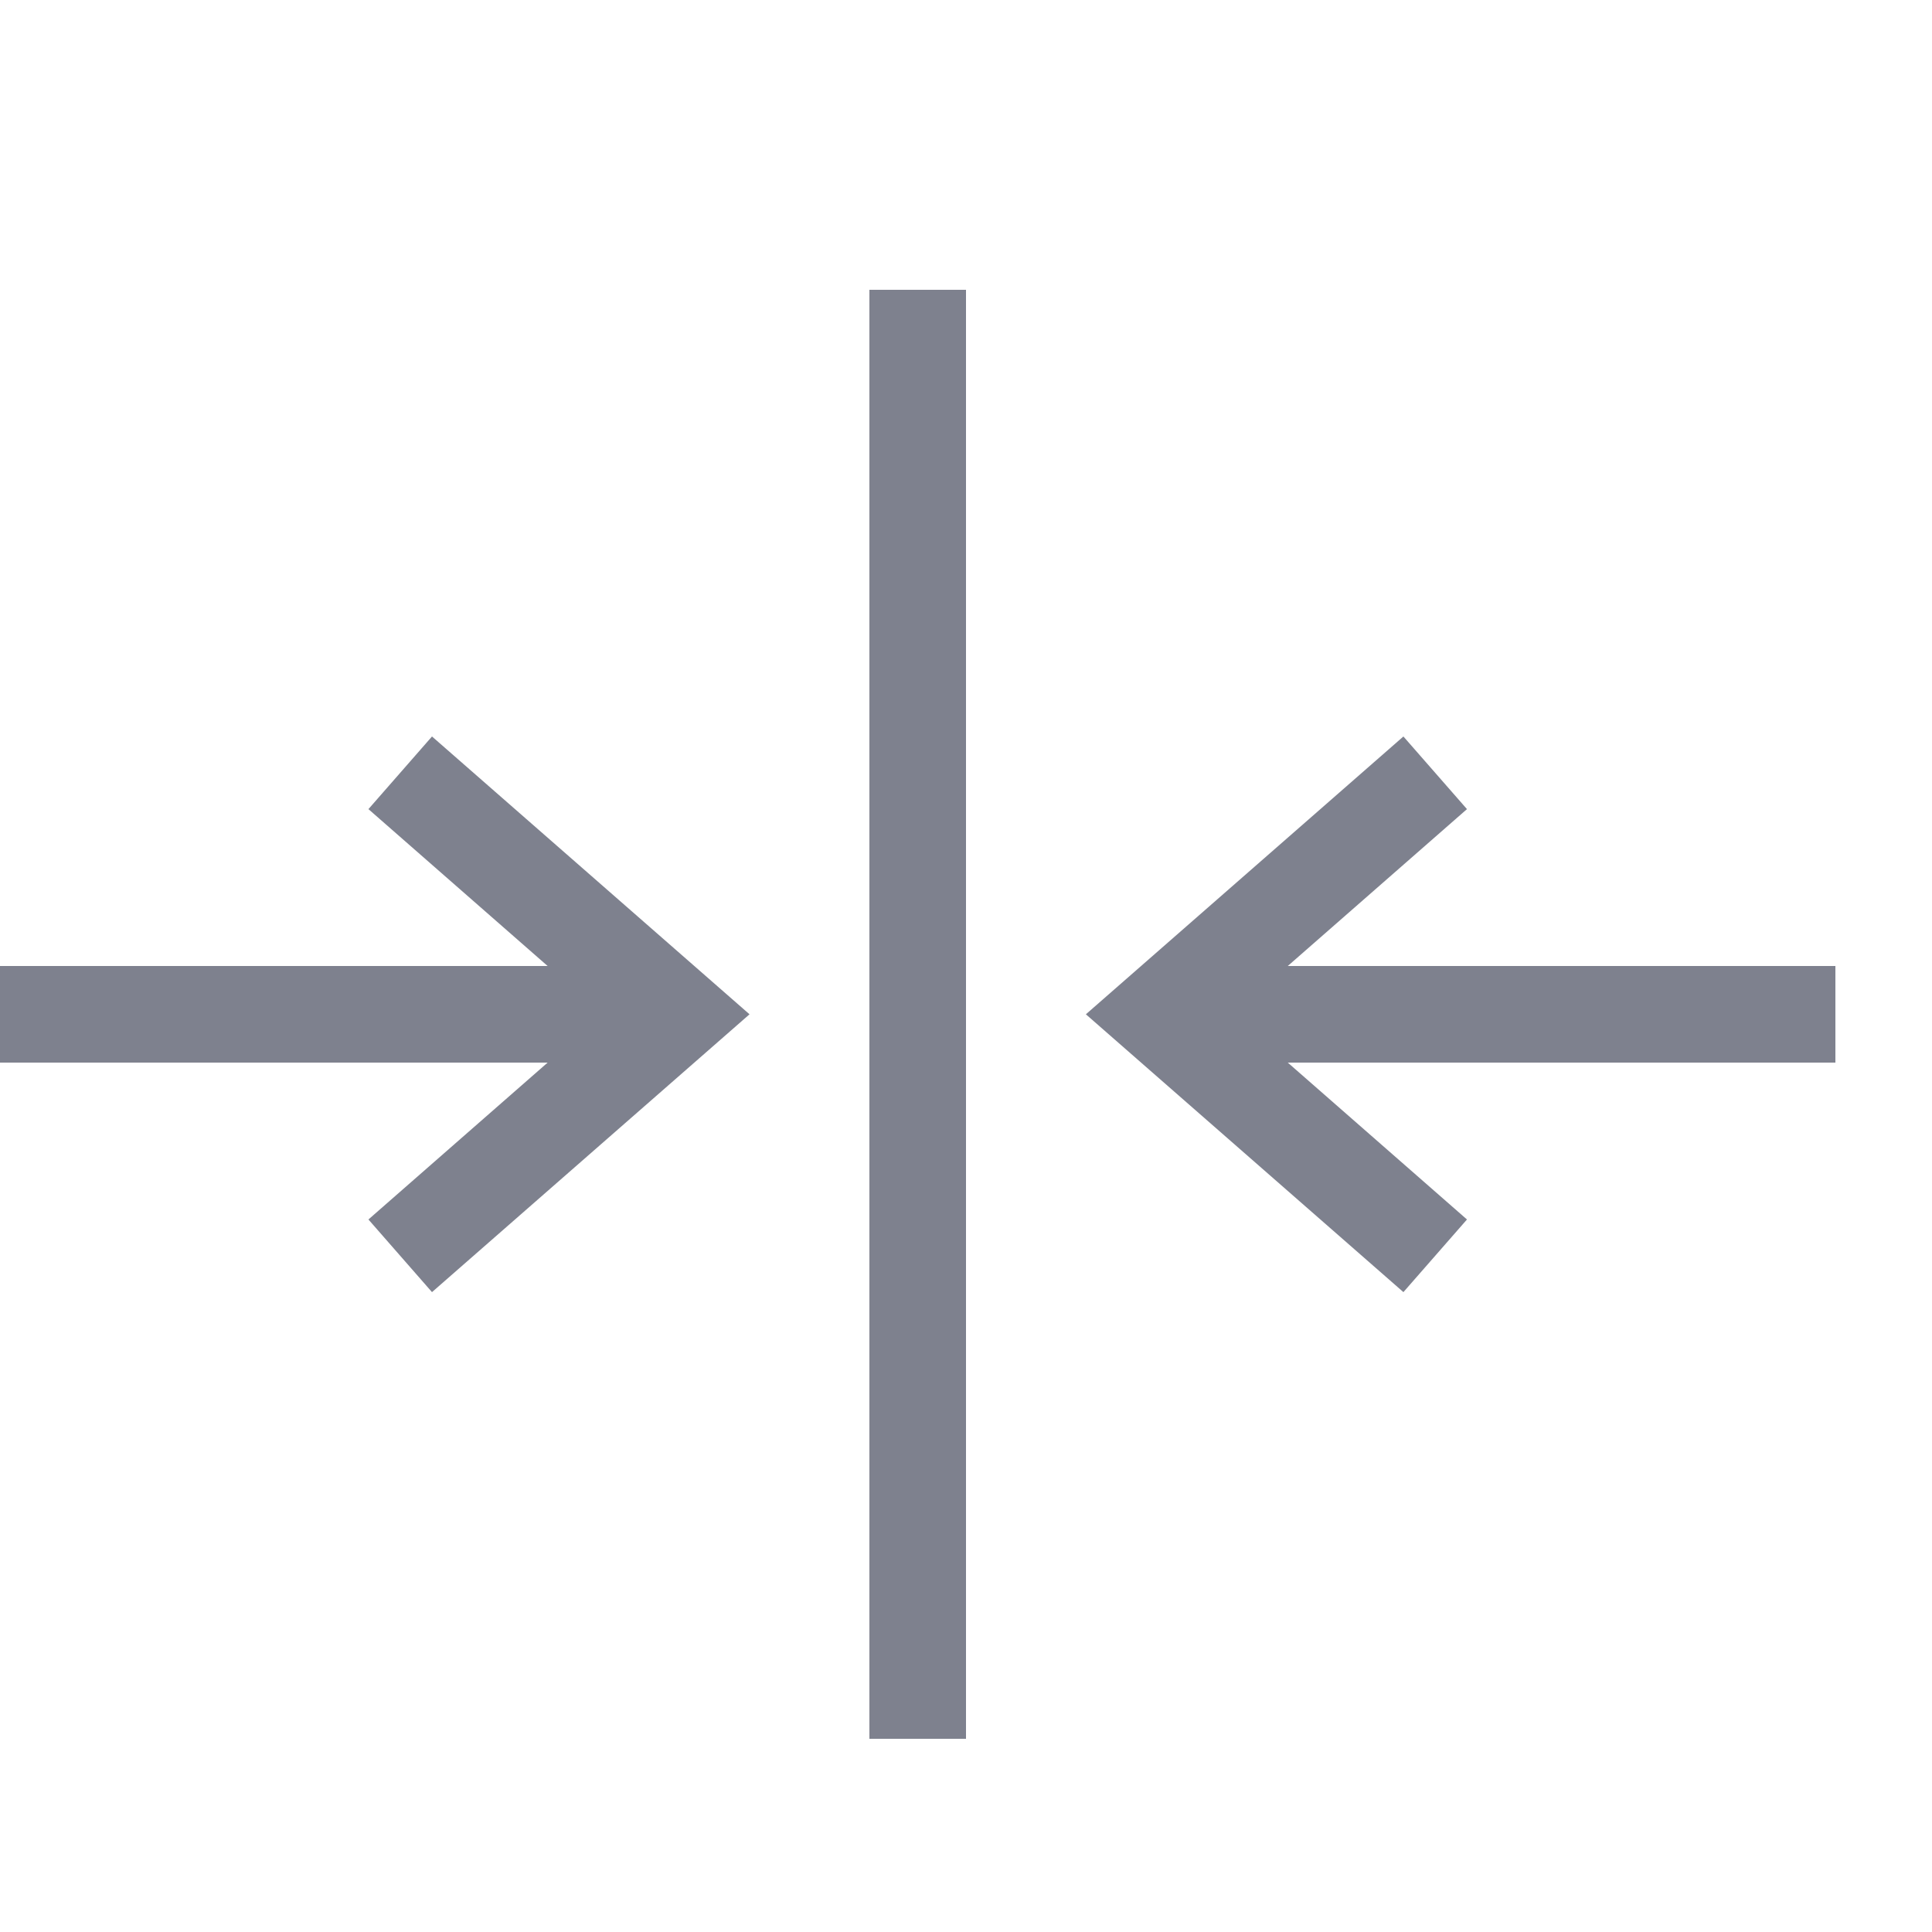 <svg width="20" height="20" viewBox="0 0 20 20" fill="none" xmlns="http://www.w3.org/2000/svg">
<path d="M9 3H10V18H9V3Z" fill="#7E818E"/>
<path d="M5.669 11H0V10H5.669L3.814 8.376L4.472 7.624L7.759 10.5L4.472 13.376L3.814 12.624L5.669 11Z" fill="#7E818E"/>
<path d="M19 11H13.331L15.186 12.624L14.528 13.376L11.241 10.5L14.528 7.624L15.186 8.376L13.331 10H19V11Z" fill="#7E818E"/>
</svg>
